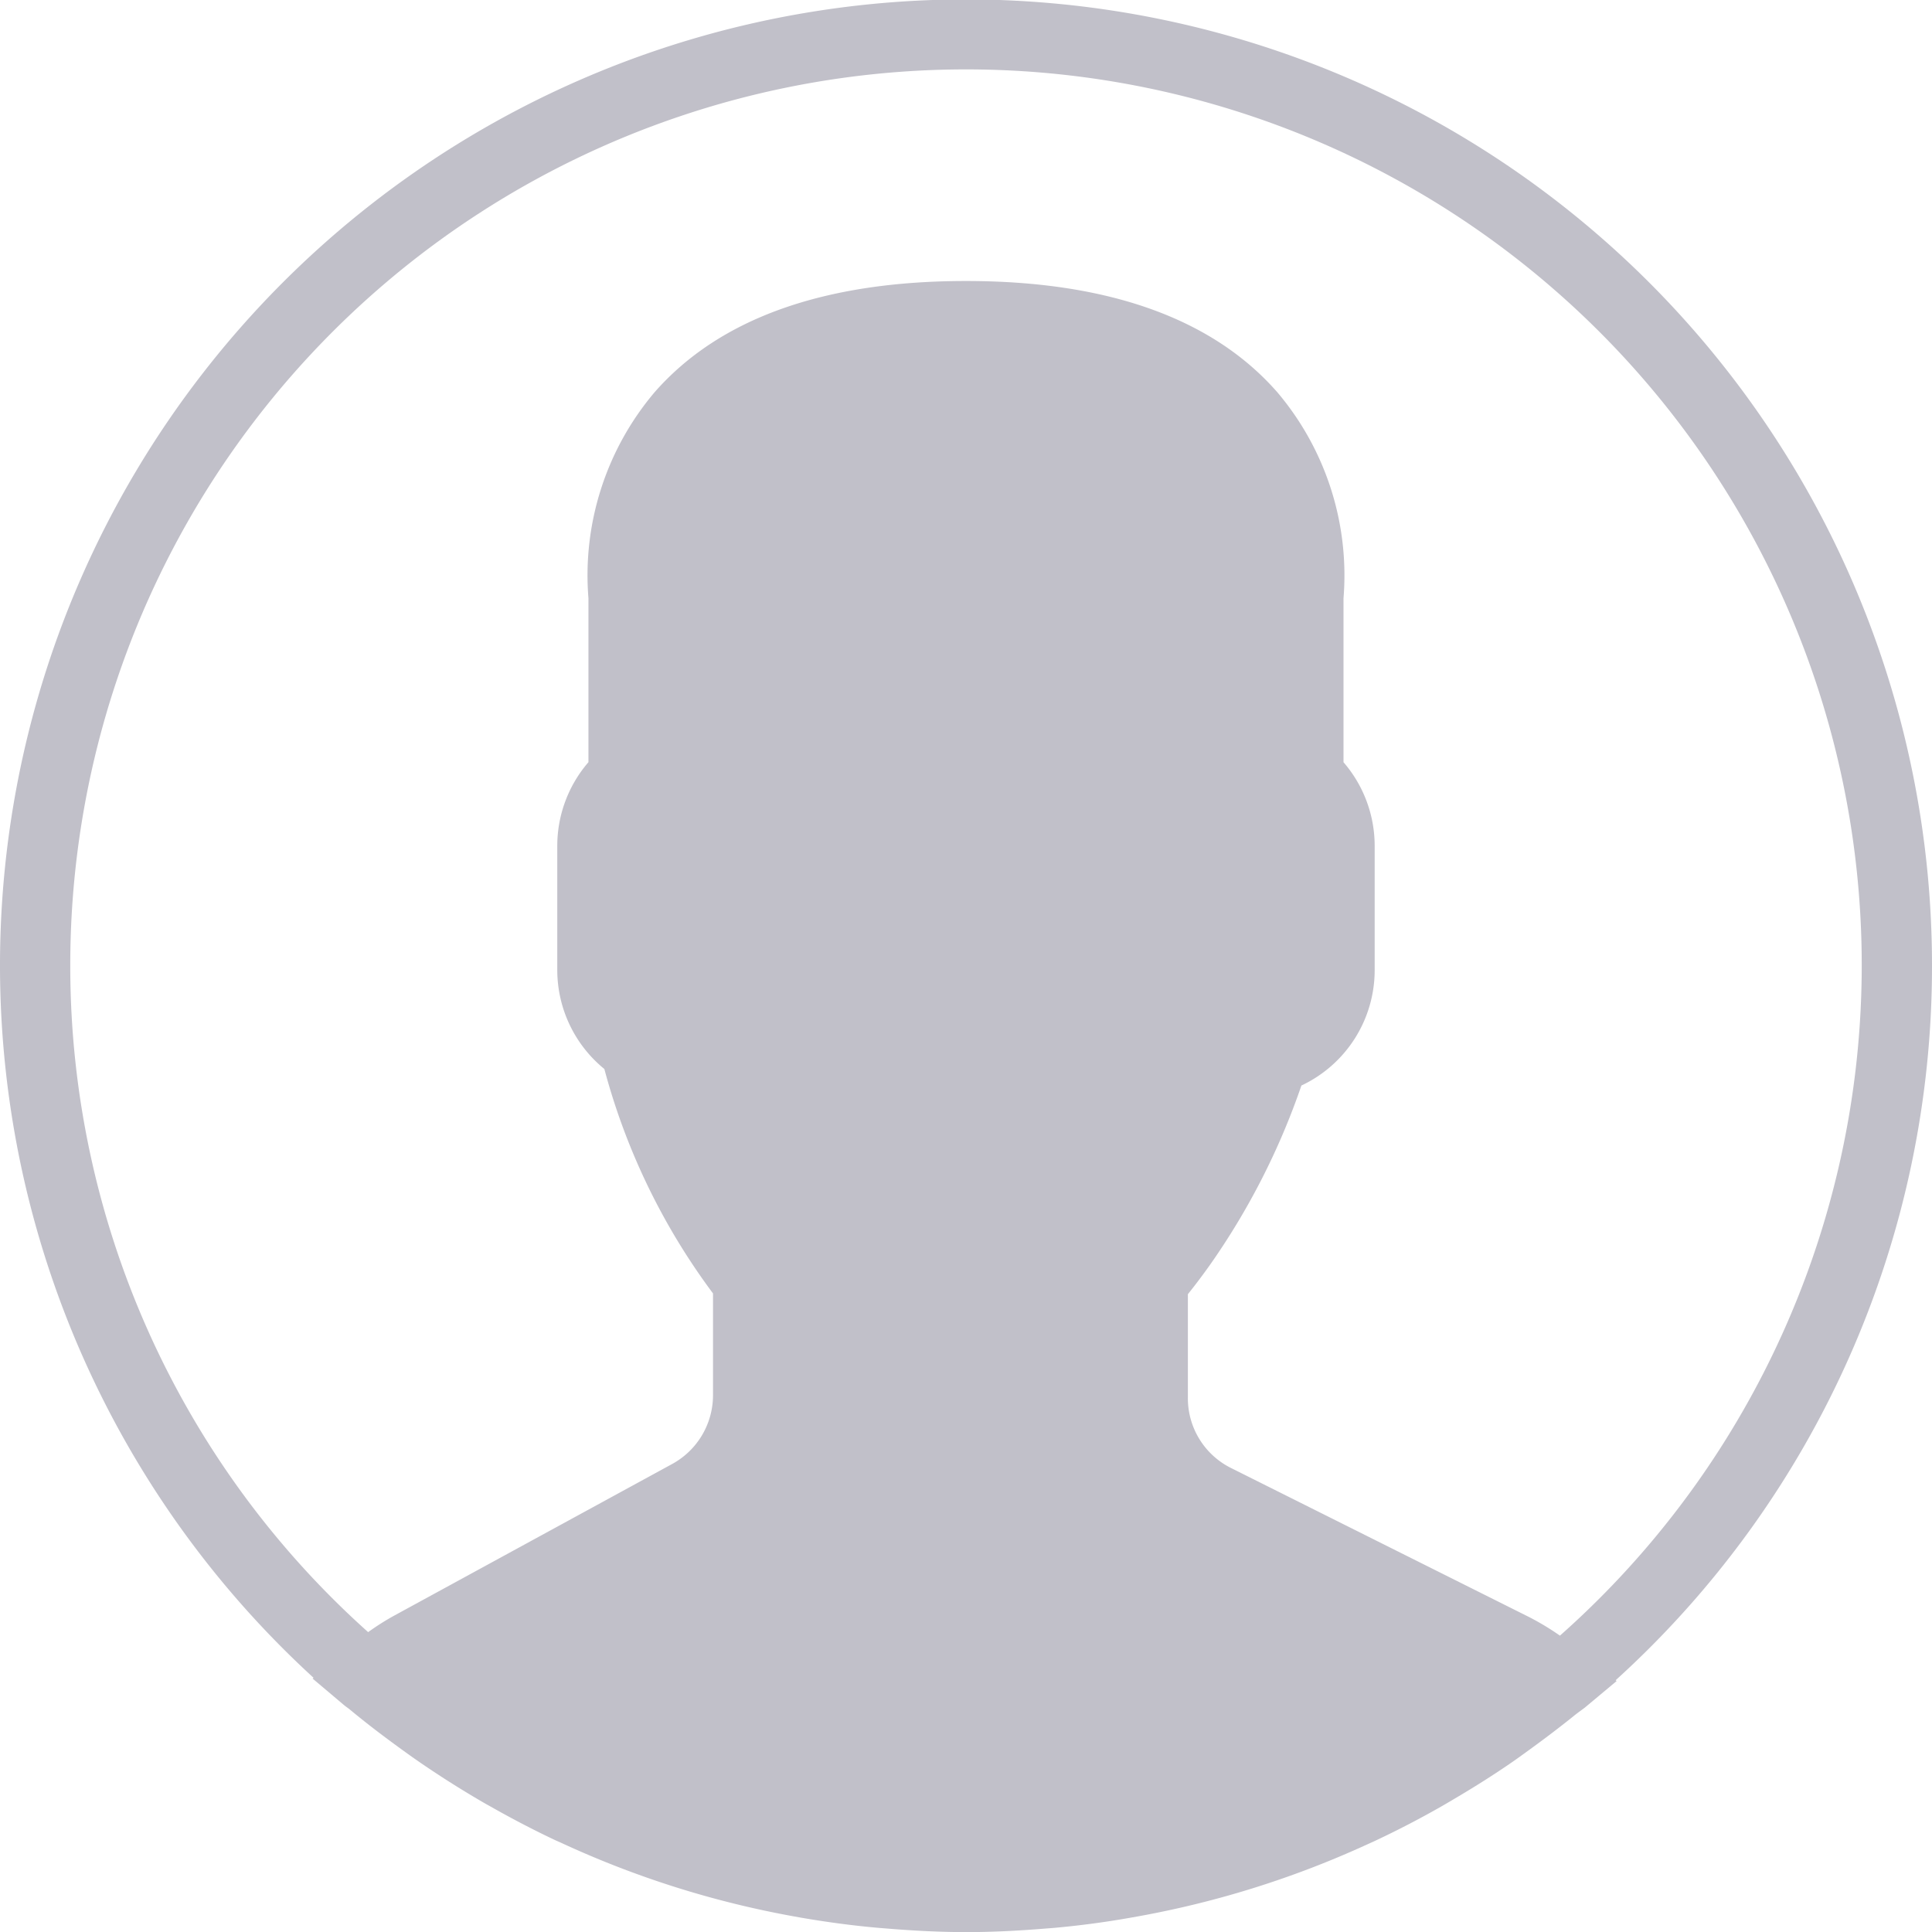 <svg xmlns="http://www.w3.org/2000/svg" width="38" height="38" viewBox="0 0 38 38">
  <path id="user_1_" data-name="user (1)" d="M38,19A19,19,0,1,0,6.167,33l-.018.016.616.52c.04.034.084.061.124.095.327.272.667.529,1.012.779.112.081.224.162.338.24q.553.381,1.134.724c.084.05.169.1.254.146.424.241.856.468,1.3.677l.1.044a18.829,18.829,0,0,0,4.6,1.454l.127.023c.5.086,1.006.155,1.518.2l.187.015c.51.042,1.025.069,1.548.069s1.028-.027,1.535-.068l.193-.015q.762-.069,1.5-.2l.129-.023a18.828,18.828,0,0,0,4.53-1.42c.053-.024.106-.047.158-.072q.639-.3,1.251-.647.152-.086.3-.175c.372-.219.737-.448,1.092-.691.128-.087.253-.179.379-.27.3-.218.6-.444.891-.679.064-.052.133-.1.2-.15l.632-.528-.019-.016A18.951,18.951,0,0,0,38,19ZM1.382,19a17.618,17.618,0,1,1,29.3,13.171,5.178,5.178,0,0,0-.617-.371l-5.85-2.925a1.531,1.531,0,0,1-.851-1.377V25.455c.135-.167.278-.357.426-.564a14.079,14.079,0,0,0,1.807-3.54,2.507,2.507,0,0,0,1.441-2.272V16.629a2.514,2.514,0,0,0-.613-1.637V11.768a5.572,5.572,0,0,0-1.3-4.051C23.853,6.263,21.792,5.527,19,5.527s-4.853.736-6.126,2.189a5.573,5.573,0,0,0-1.3,4.051v3.224a2.517,2.517,0,0,0-.613,1.637v2.449a2.513,2.513,0,0,0,.926,1.949,12.982,12.982,0,0,0,2.137,4.414v2a1.541,1.541,0,0,1-.8,1.353l-5.463,2.98a4.993,4.993,0,0,0-.52.329A17.576,17.576,0,0,1,1.382,19Z" fill="#c1c0c9"/>
</svg>
